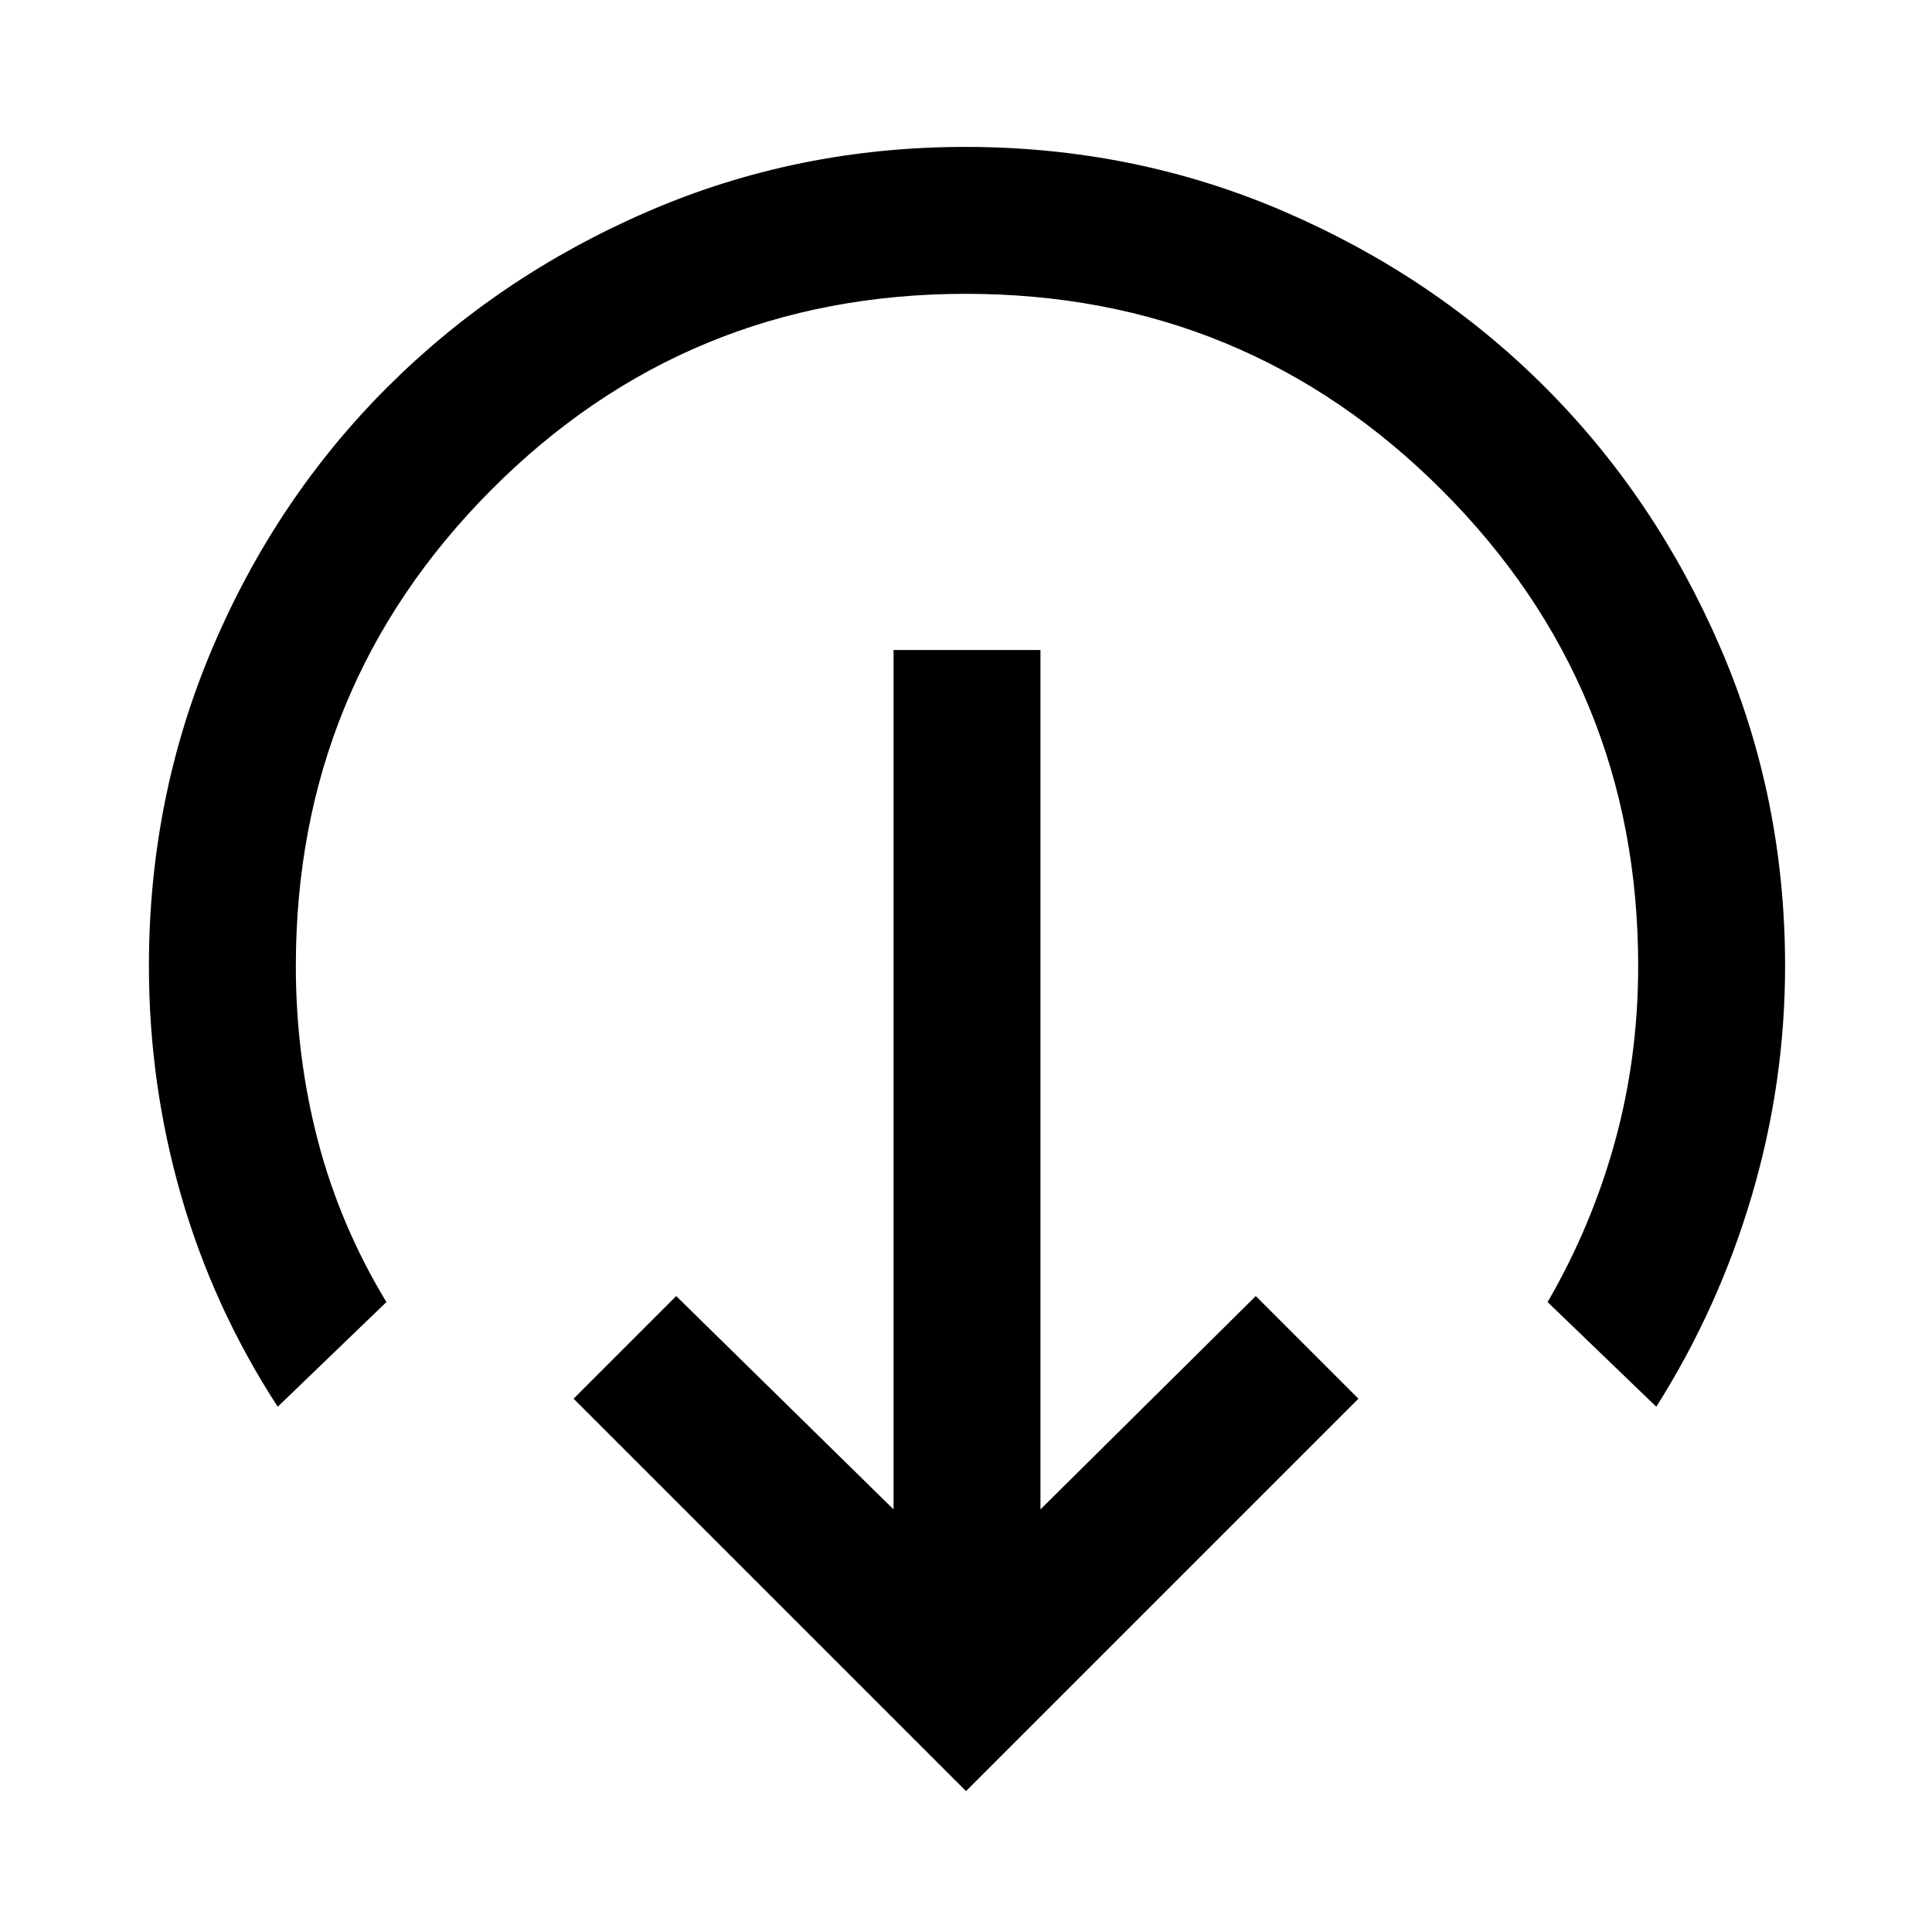 <svg xmlns="http://www.w3.org/2000/svg" height="48" viewBox="0 -960 960 960" width="48"><path d="M480-70 285-265l51-51 108 106v-427h73v427l107-106 51 51L480-70ZM138-261q-31.97-49.22-47.98-104.82Q74-421.42 74-480q0-83.7 31.59-158.07 31.6-74.37 86.97-129.63 55.37-55.25 129.5-87.28Q396.19-887 479.6-887q84.1 0 158.55 32.13 74.45 32.12 129.52 87.2 55.08 55.07 87.2 129.52Q887-563.7 887-480q0 57.96-16.5 113.98T823-261l-54-52q22-38 33.5-79.88Q814-434.75 814-480q0-138.93-97.55-236.47Q618.9-814 479.95-814T244-716.47Q147-618.93 147-480q0 44.9 11 86.95Q169-351 192-313l-54 52Z"/></svg>